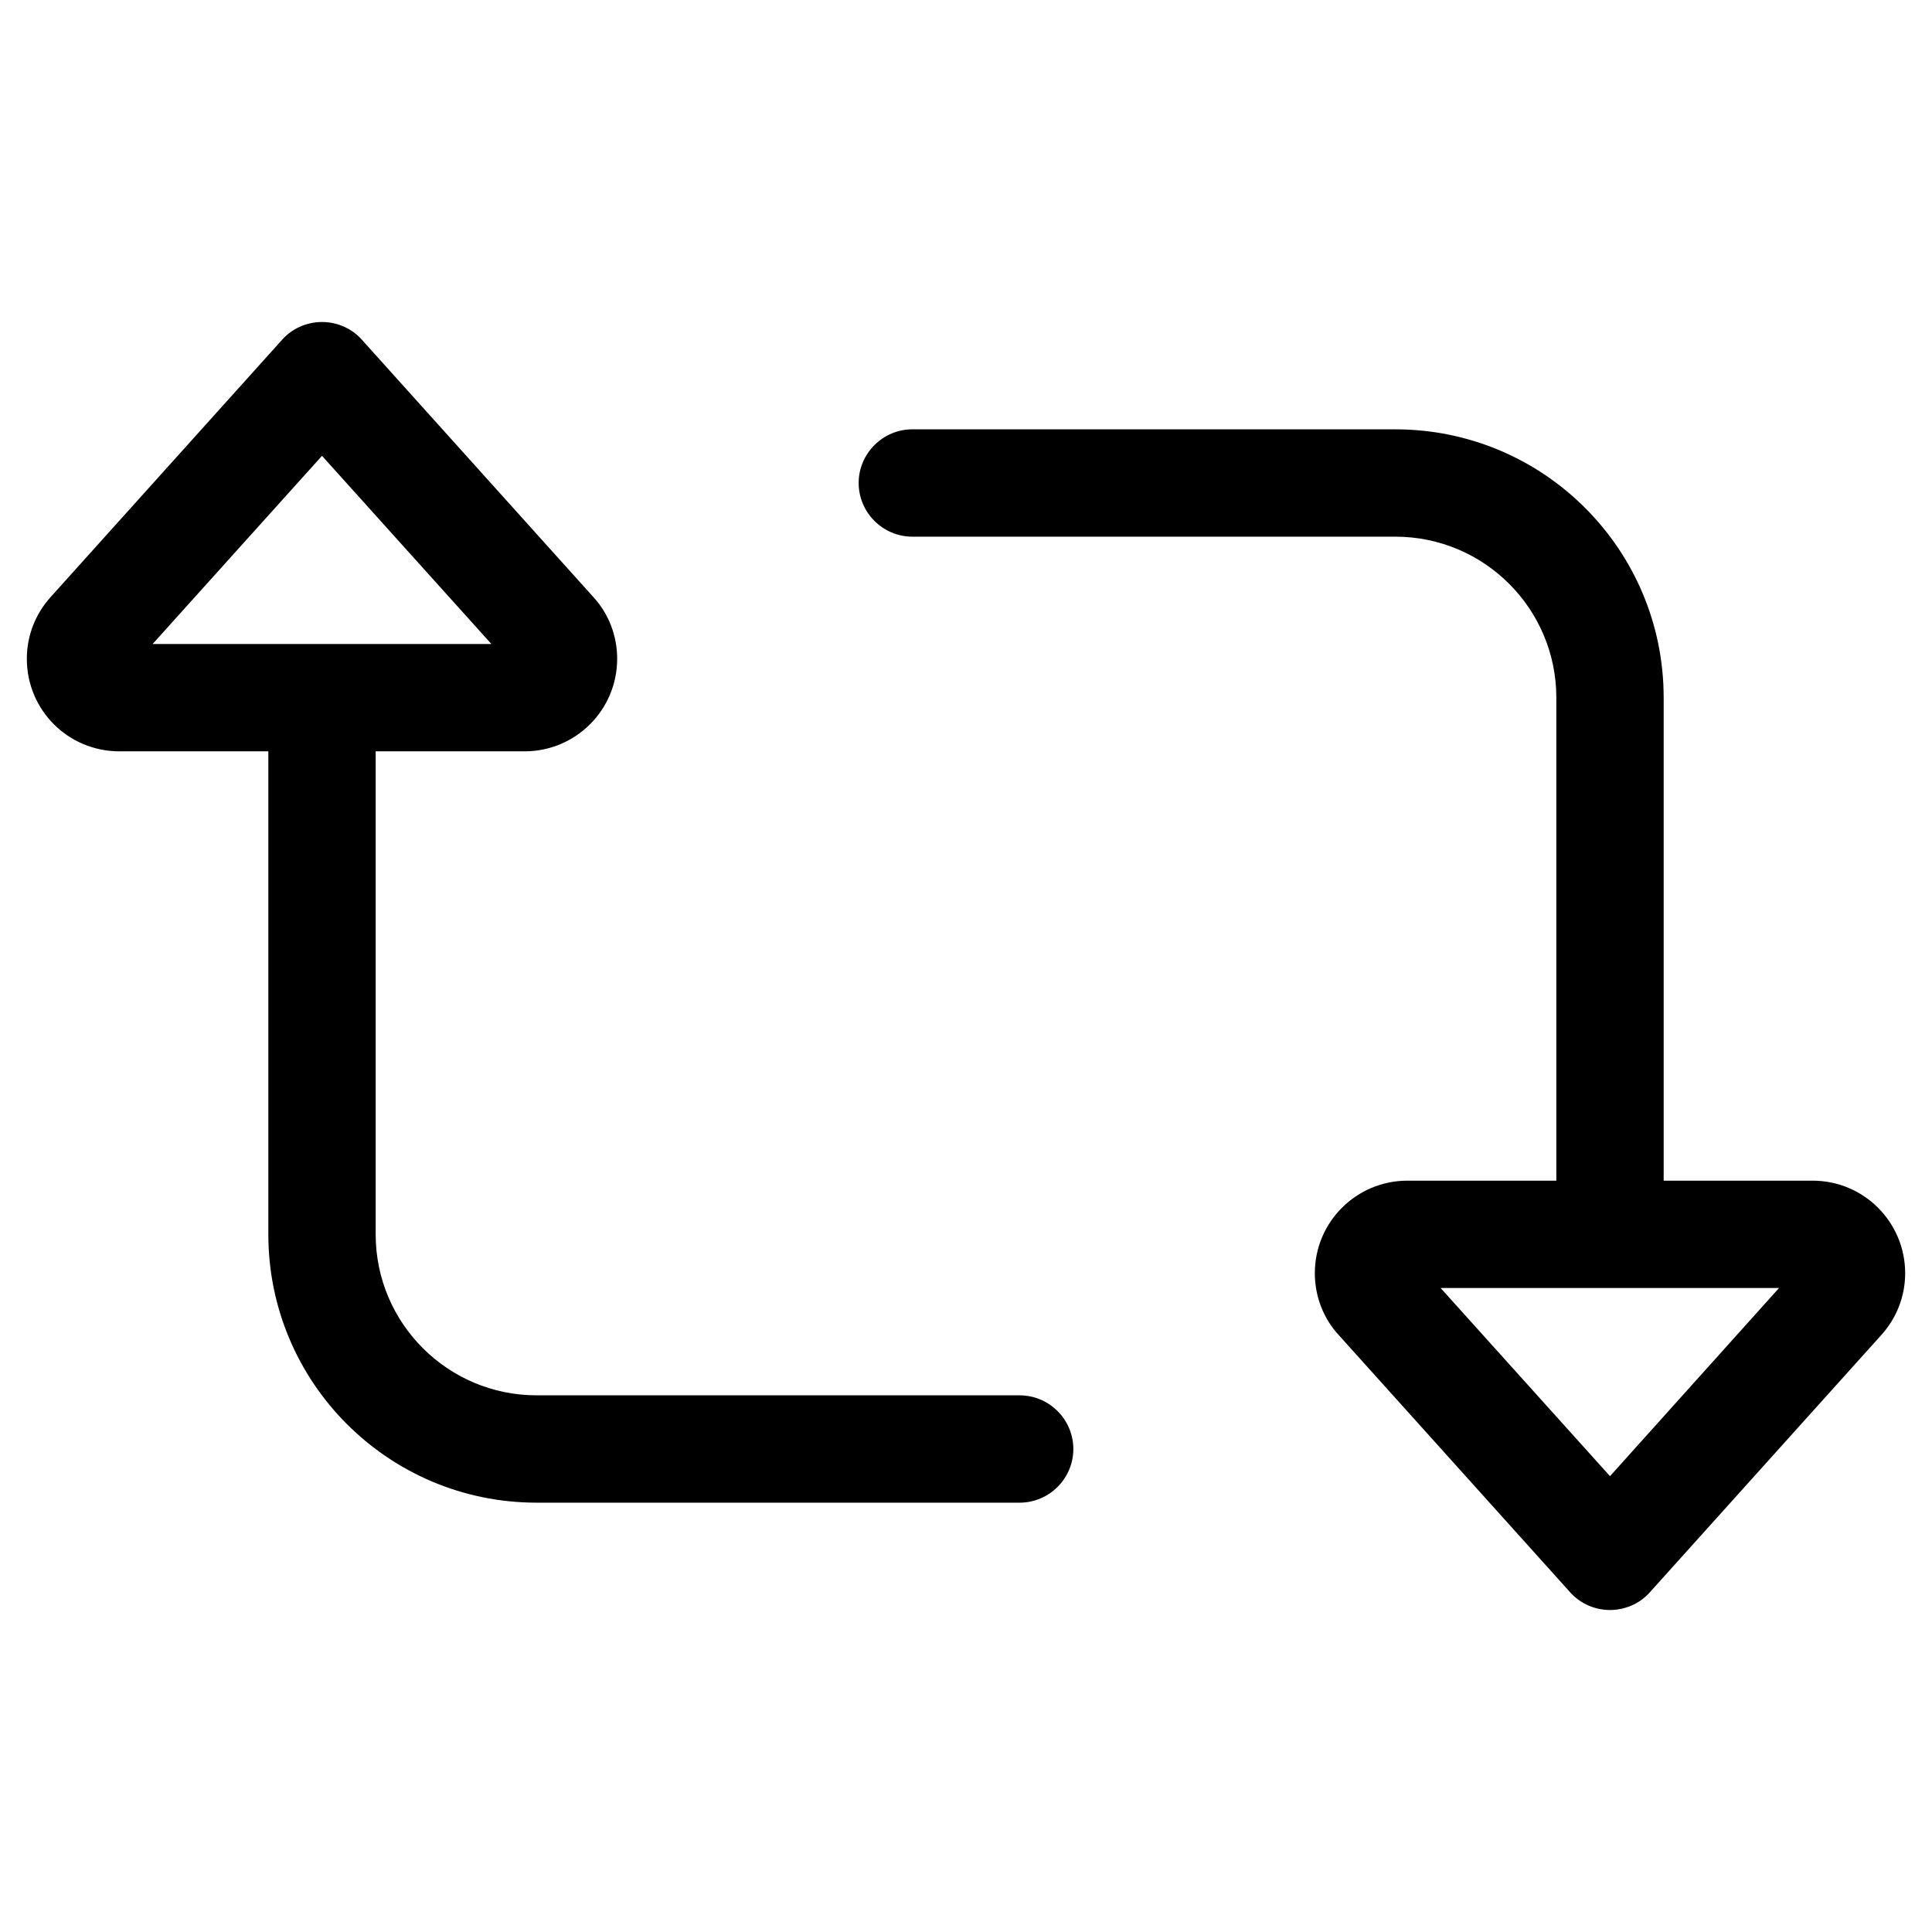 <svg xmlns="http://www.w3.org/2000/svg" width="24" height="24" viewBox="0 0 576 512"><path d="M96 103.9L146.5 160 45.5 160 96 103.9zm88 60.5c0-6.8-2.5-13.4-7.1-18.4l-69-76.7c-3-3.4-7.4-5.3-11.9-5.3s-8.9 1.9-11.9 5.3L15.1 146C10.5 151.1 8 157.6 8 164.4C8 179.7 20.3 192 35.6 192L80 192l0 144c0 44.2 35.8 80 80 80l144 0c8.8 0 16-7.2 16-16s-7.2-16-16-16l-144 0c-26.5 0-48-21.5-48-48l0-144 44.4 0c15.2 0 27.6-12.3 27.6-27.6zM480 408.1L429.5 352l100.9 0L480 408.1zm-88-60.5c0 6.8 2.5 13.4 7.1 18.4l69 76.7c3 3.4 7.4 5.3 11.9 5.3s8.9-1.9 11.9-5.3l69-76.7c4.6-5.1 7.1-11.6 7.1-18.4c0-15.2-12.3-27.6-27.6-27.6L496 320l0-144c0-44.2-35.8-80-80-80L272 96c-8.8 0-16 7.2-16 16s7.2 16 16 16l144 0c26.5 0 48 21.5 48 48l0 144-44.4 0c-15.2 0-27.6 12.3-27.6 27.6z"/></svg>